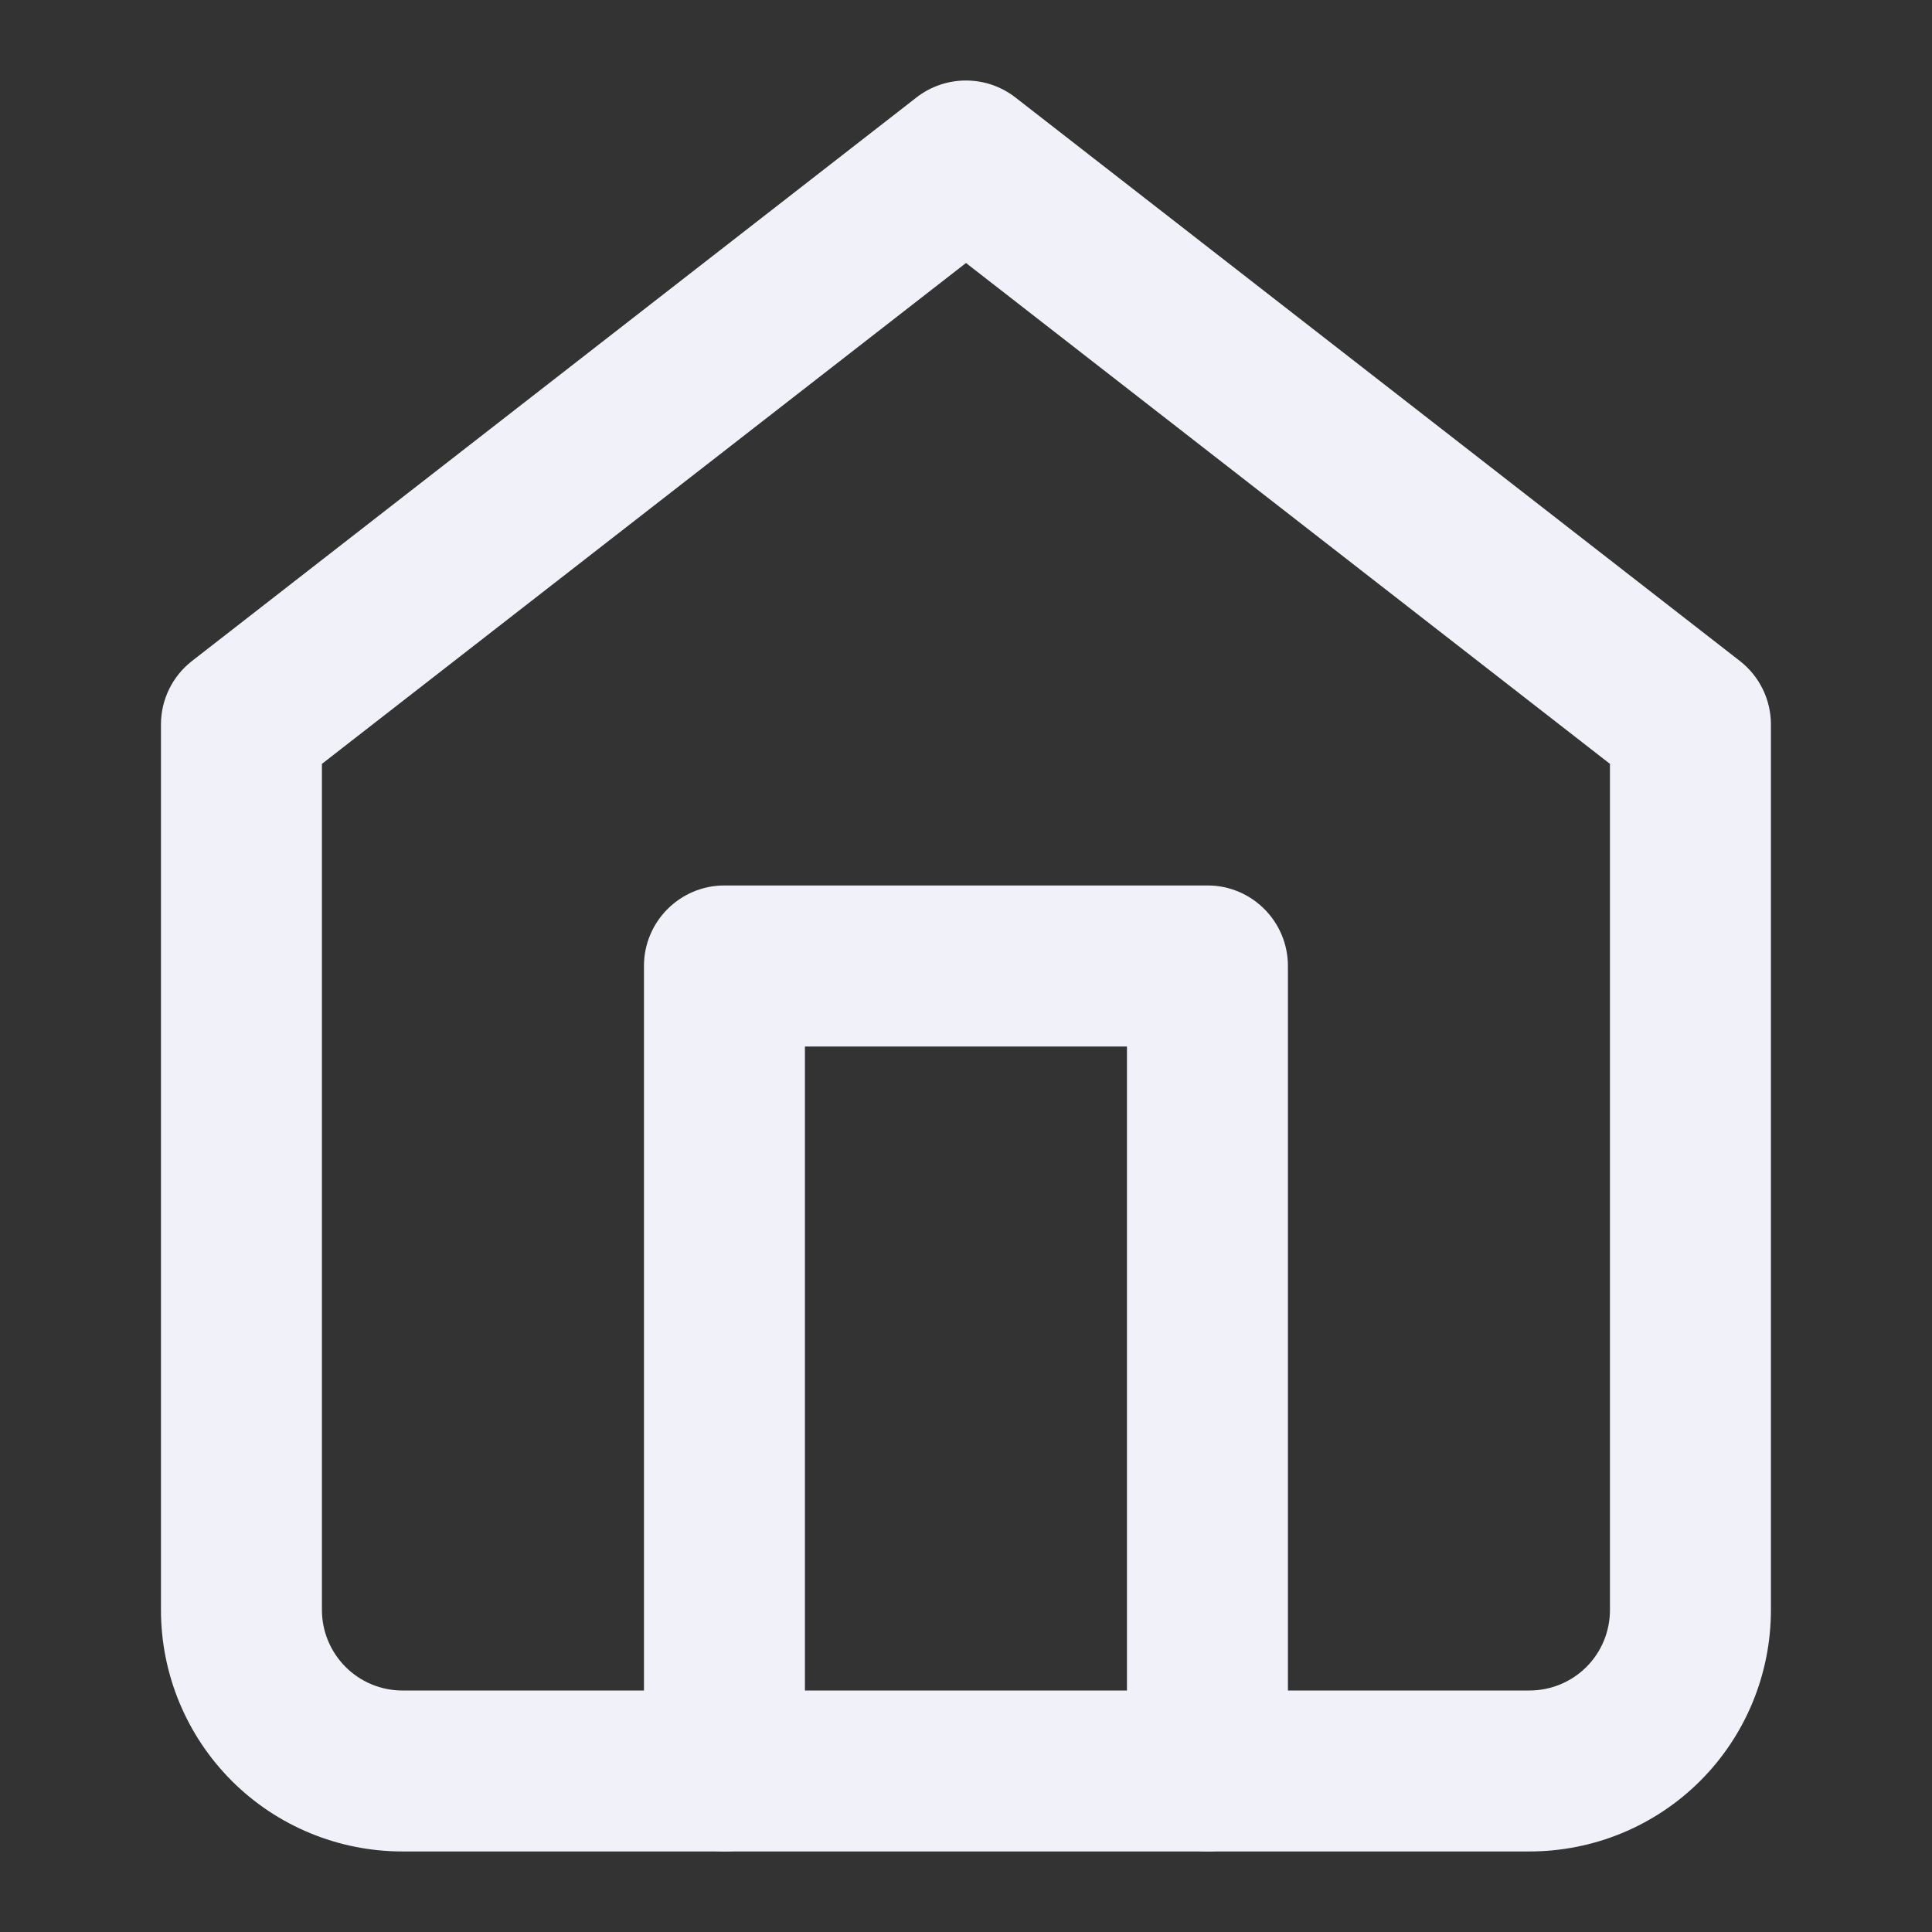 <svg width="16" height="16" viewBox="0 0 16 16" fill="none" xmlns="http://www.w3.org/2000/svg">
<rect x="0" y="0" width="16" height="16" fill="#333333" stroke="none"/>
<path fill-rule="evenodd" clip-rule="evenodd" d="M7.59 0.807C7.831 0.62 8.168 0.62 8.409 0.807L14.409 5.474C14.571 5.6 14.666 5.794 14.666 6V13.333C14.666 13.864 14.456 14.373 14.081 14.748C13.706 15.123 13.197 15.333 12.666 15.333H3.333C2.803 15.333 2.294 15.123 1.919 14.748C1.544 14.373 1.333 13.864 1.333 13.333V6C1.333 5.794 1.428 5.6 1.59 5.474L7.59 0.807ZM2.666 6.326V13.333C2.666 13.51 2.737 13.68 2.862 13.805C2.987 13.93 3.156 14 3.333 14H12.666C12.843 14 13.013 13.93 13.138 13.805C13.263 13.68 13.333 13.51 13.333 13.333V6.326L8 2.178L2.666 6.326Z" fill="#F1F2F9"/>
<path fill-rule="evenodd" clip-rule="evenodd" d="M5.333 8C5.333 7.632 5.631 7.333 6 7.333H10C10.368 7.333 10.666 7.632 10.666 8V14.667C10.666 15.035 10.368 15.333 10 15.333C9.631 15.333 9.333 15.035 9.333 14.667V8.667H6.666V14.667C6.666 15.035 6.368 15.333 6 15.333C5.631 15.333 5.333 15.035 5.333 14.667V8Z" fill="#F1F2F9"/>
</svg>
